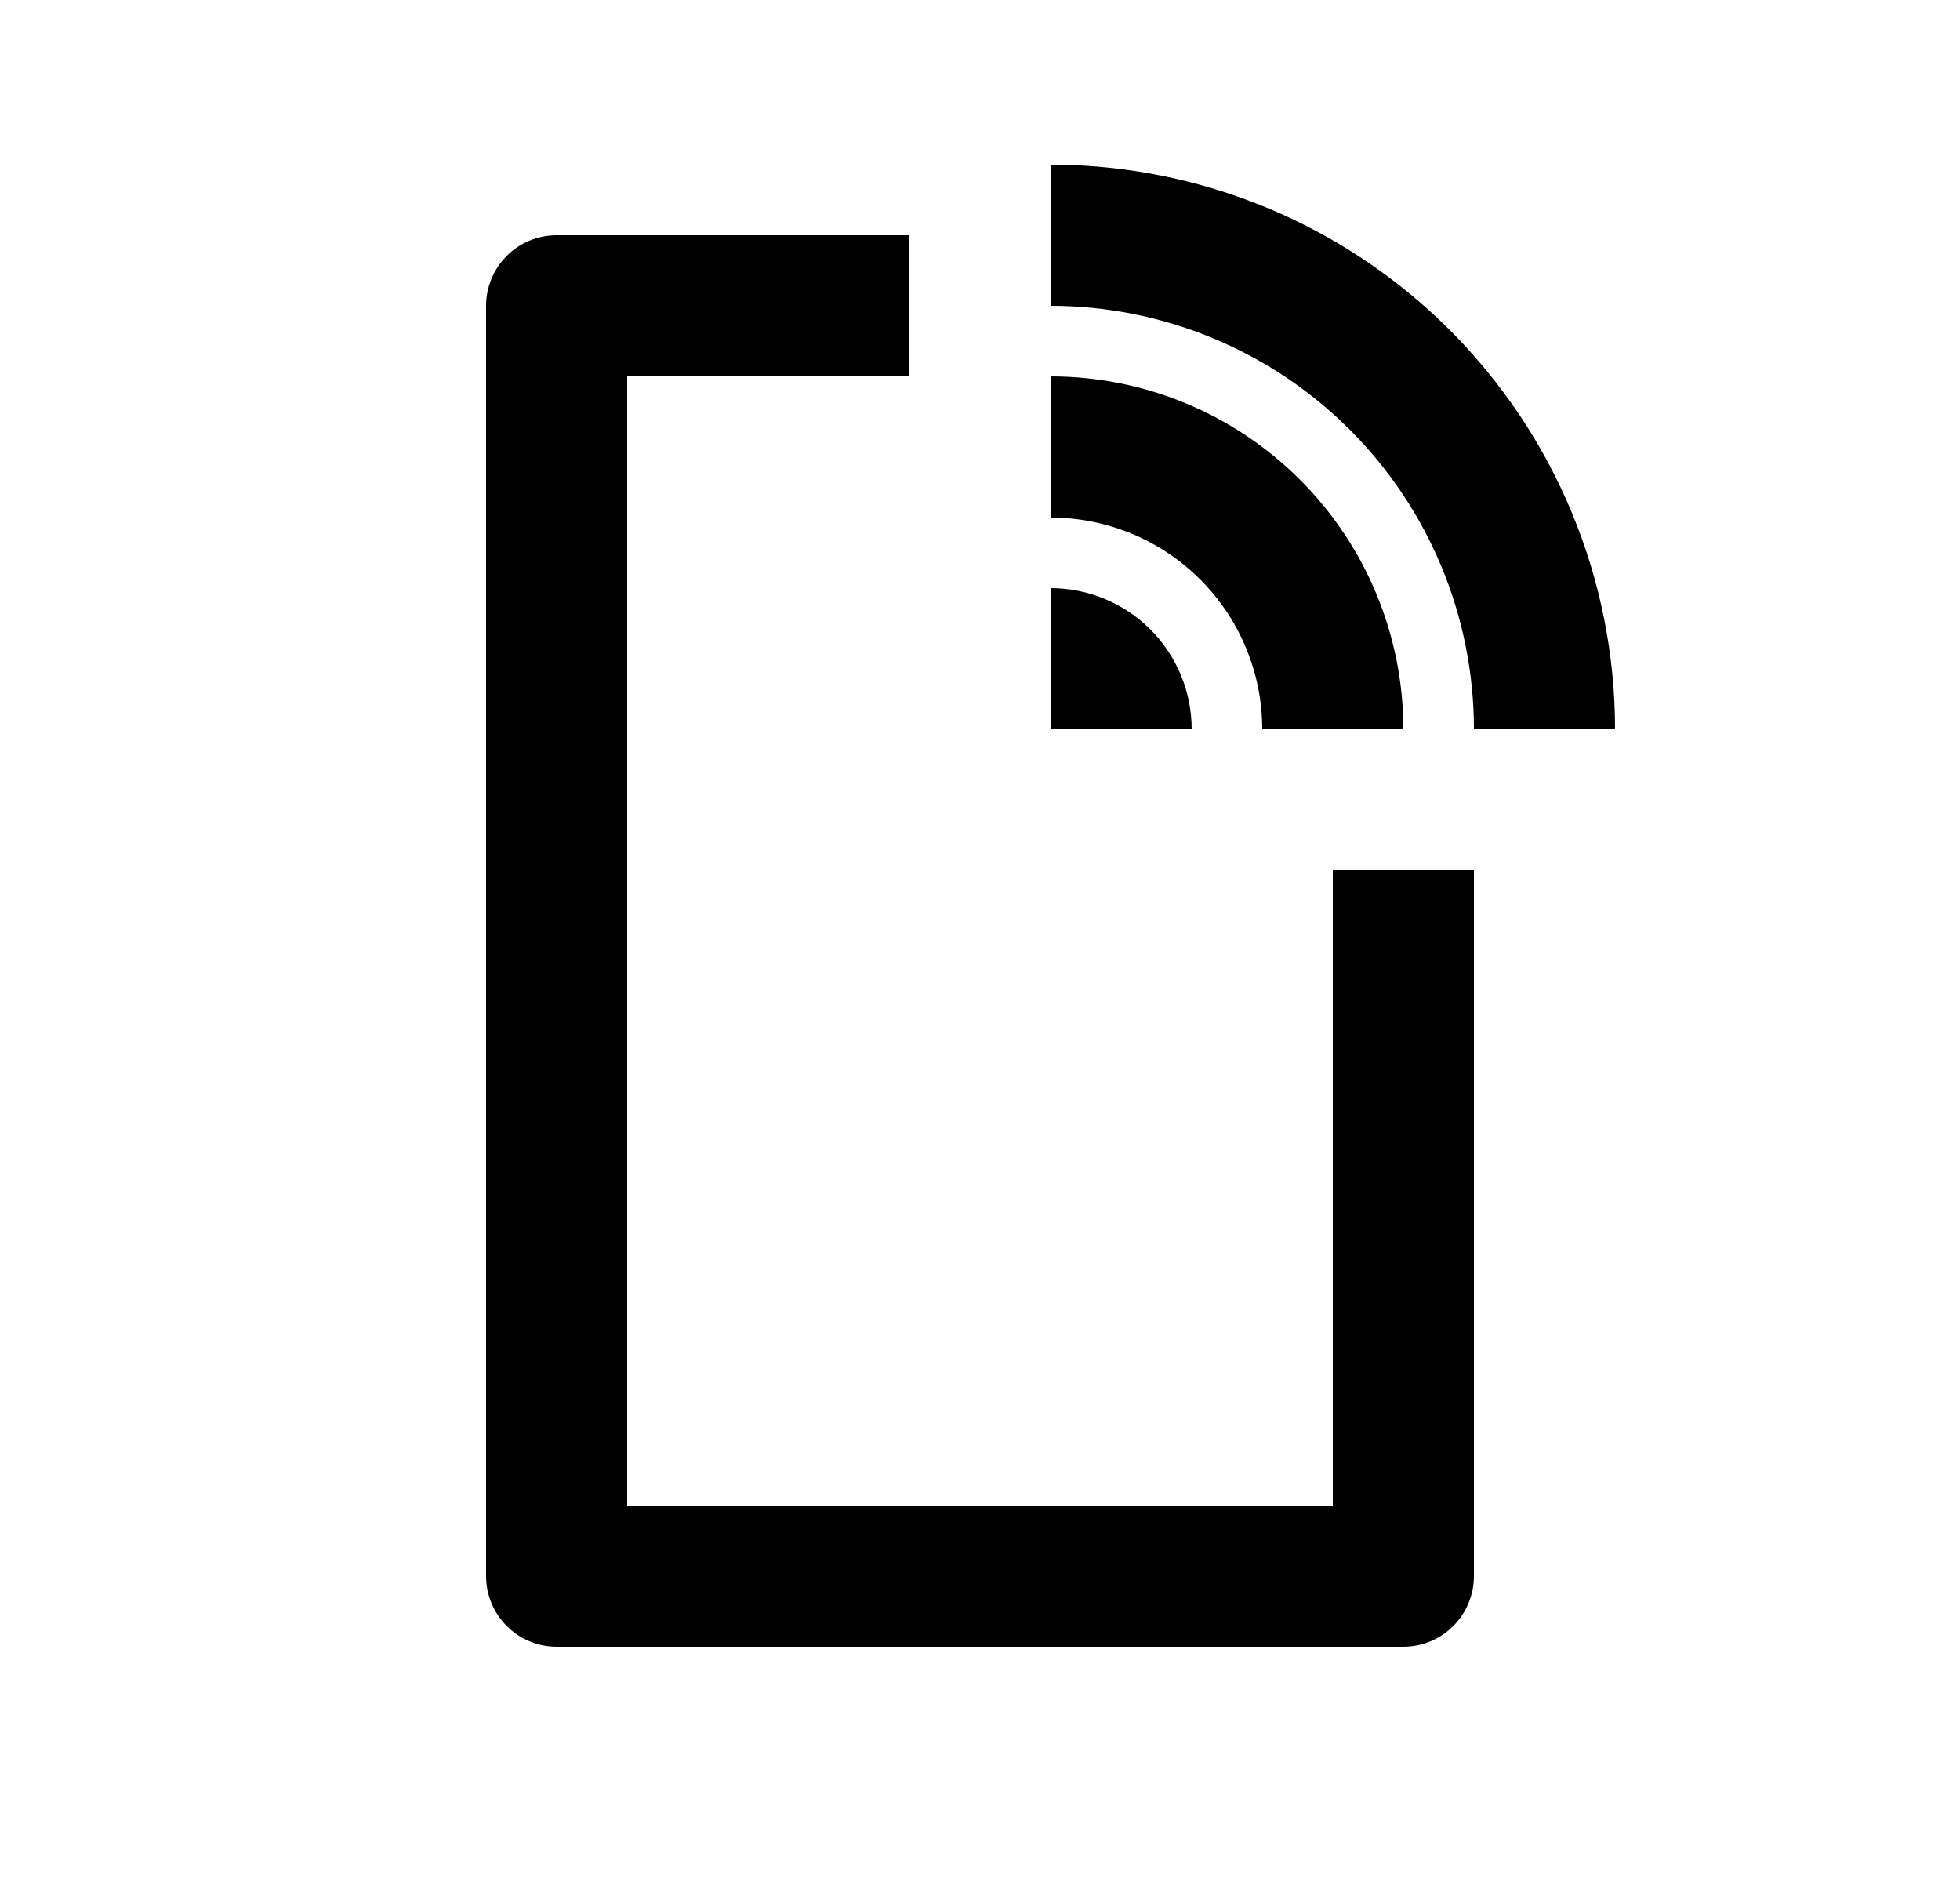 <svg width="25" height="24" viewBox="0 0 25 24" fill="none" xmlns="http://www.w3.org/2000/svg">
<path d="M11.6 3V4.8H8V19.2H17V11.1H18.8V20.1C18.8 20.338 18.705 20.567 18.536 20.736C18.368 20.905 18.139 21 17.9 21H7.1C6.861 21 6.632 20.905 6.464 20.736C6.295 20.567 6.2 20.338 6.2 20.1V3.9C6.2 3.661 6.295 3.432 6.464 3.263C6.632 3.094 6.861 3 7.1 3H11.6ZM13.4 7.5C13.877 7.5 14.335 7.689 14.673 8.027C15.01 8.364 15.2 8.822 15.2 9.3H13.4V7.5ZM13.4 4.8C14.594 4.8 15.738 5.274 16.582 6.118C17.426 6.962 17.9 8.106 17.9 9.3H16.1C16.1 8.584 15.816 7.897 15.309 7.39C14.803 6.884 14.116 6.6 13.4 6.6V4.8ZM13.4 2.1C15.31 2.1 17.141 2.858 18.491 4.208C19.841 5.559 20.6 7.39 20.6 9.3H18.8C18.8 7.867 18.231 6.494 17.218 5.481C16.206 4.469 14.832 3.9 13.4 3.9V2.1Z" fill="#0A0D14" style="fill:#0A0D14;fill:color(display-p3 0.039 0.051 0.078);fill-opacity:1;"/>
</svg>
